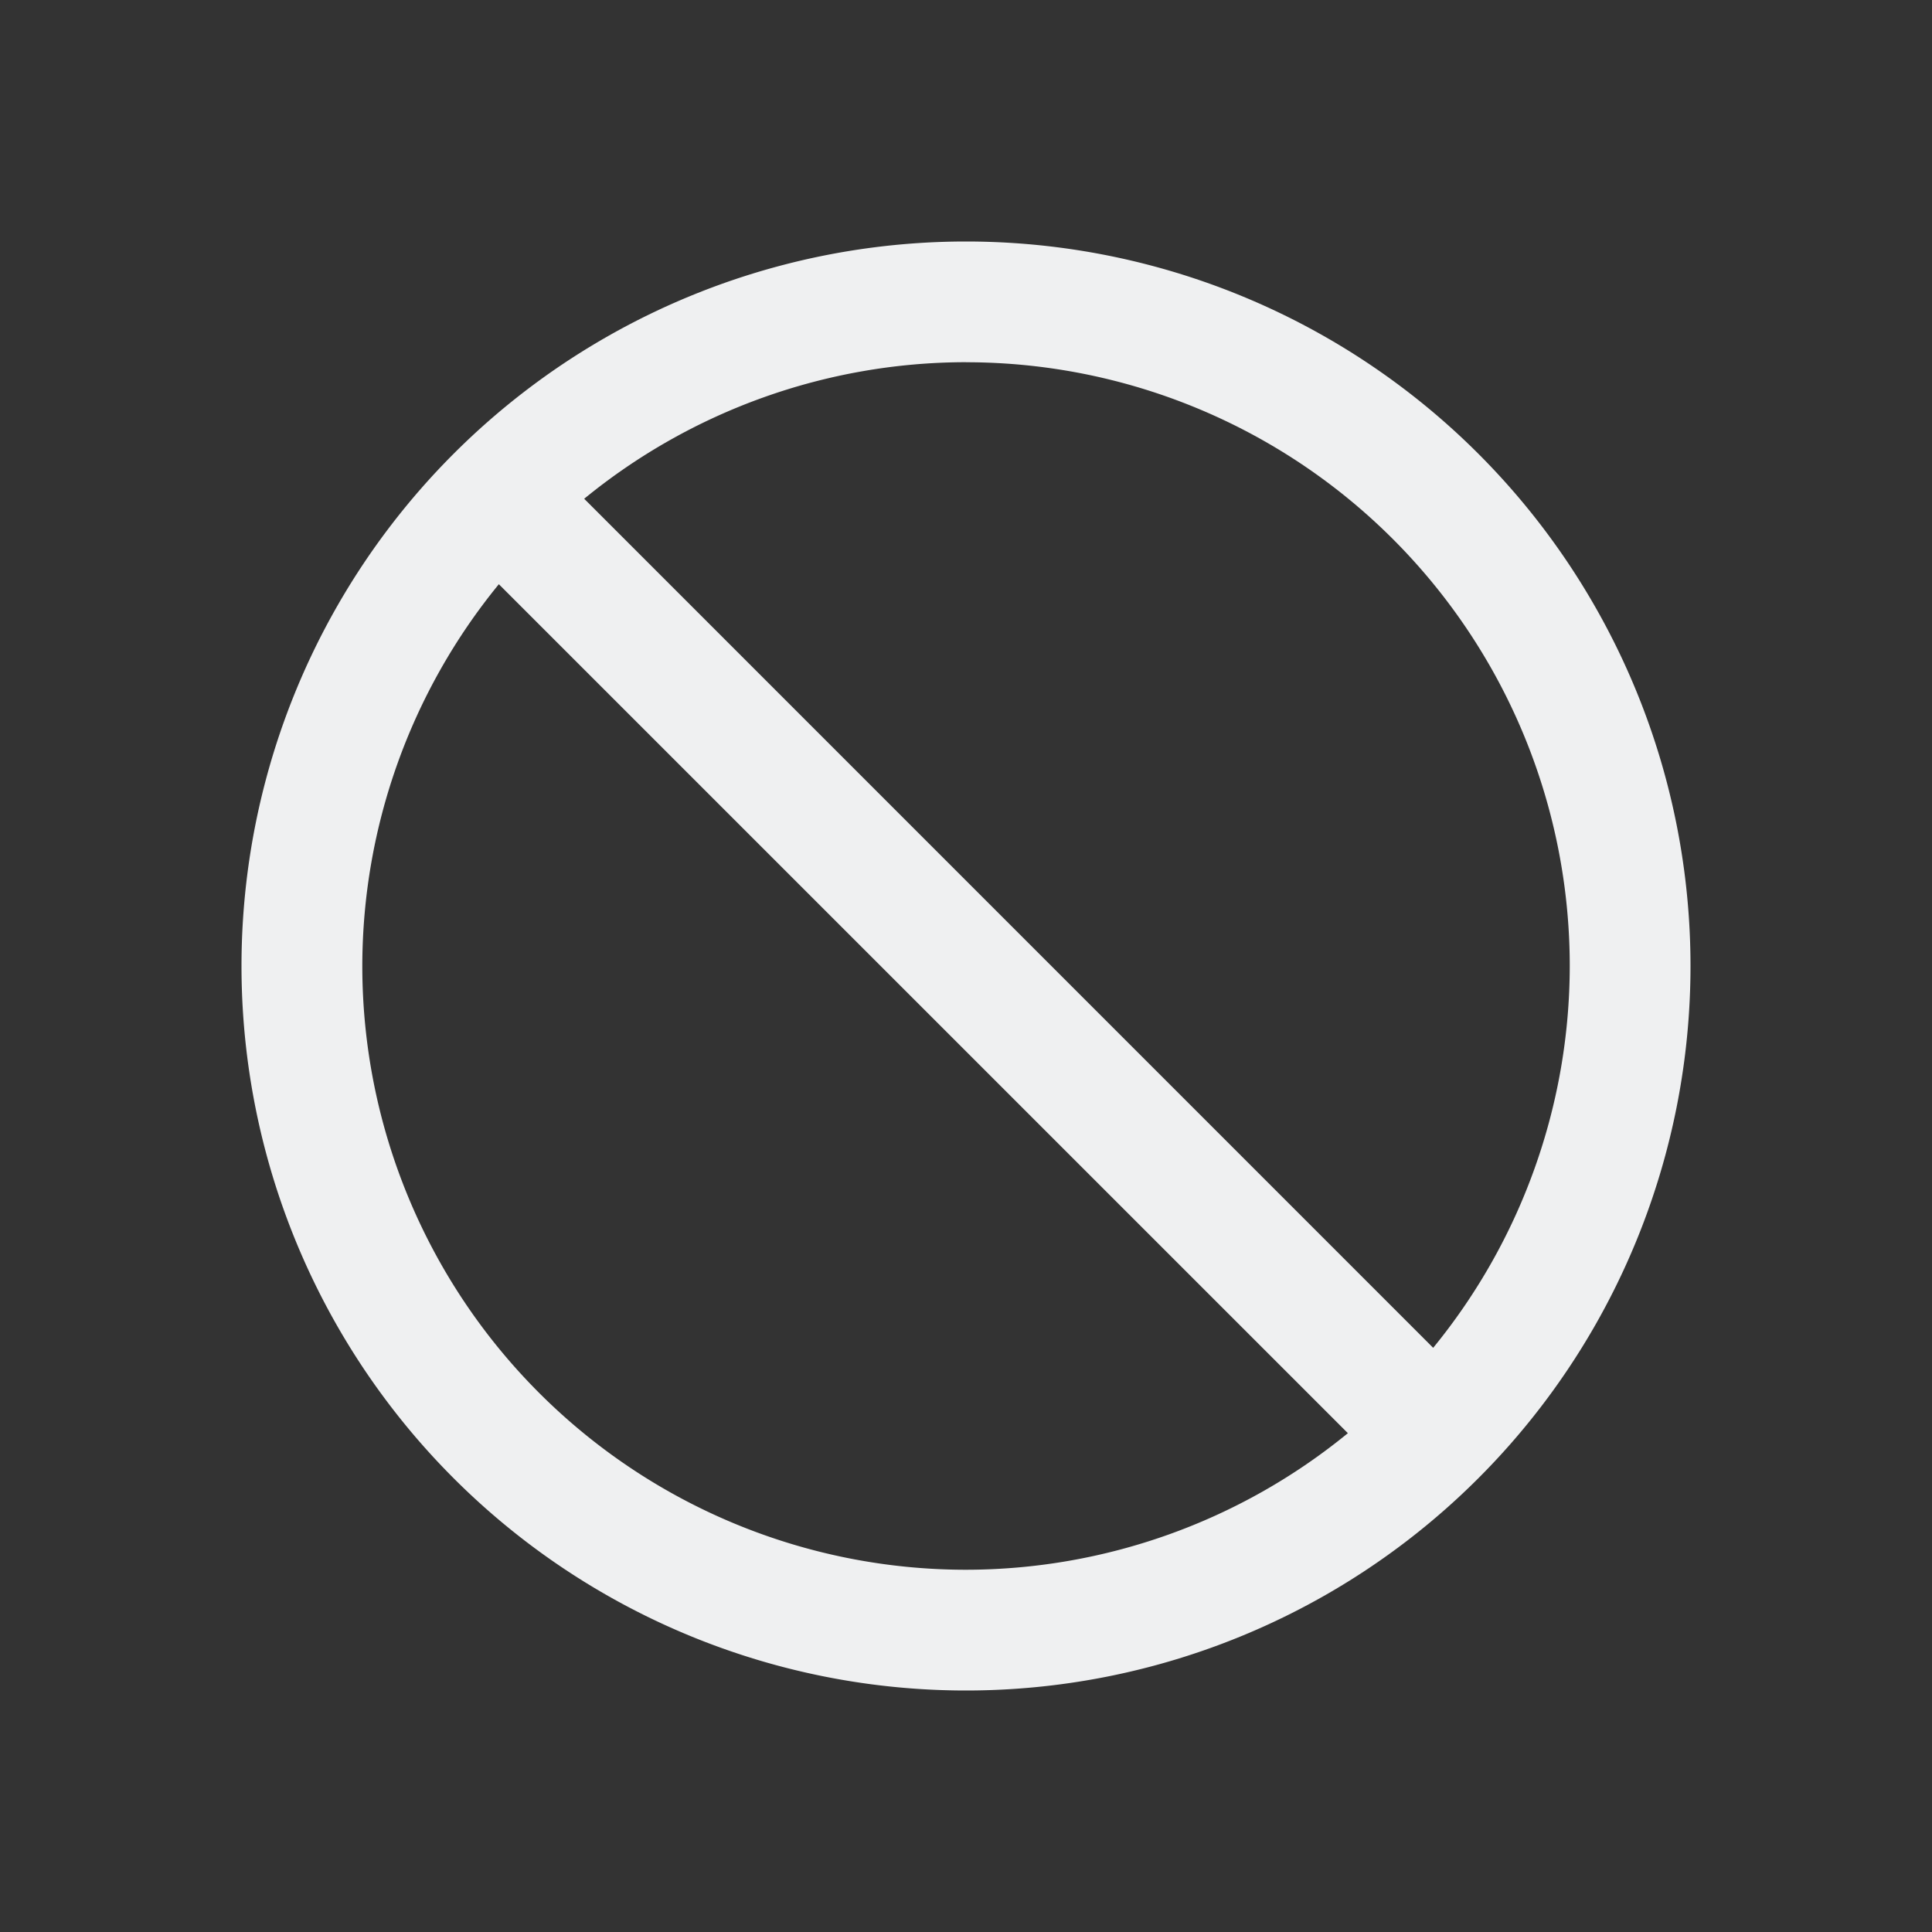 <svg viewBox="0 0 32 32" xmlns="http://www.w3.org/2000/svg"><rect x="0" y="0" width="32" height="32" fill="#333333" stroke="none"/><path d="m16 4a12 12 0 0 0 -12 12 12 12 0 0 0 12 12 12 12 0 0 0 12-12 12 12 0 0 0 -12-12zm0 2a10 10 0 0 1 10 10 10 10 0 0 1 -2.262 6.324l-14.062-14.063a10 10 0 0 1 6.324-2.262zm-7.738 3.676 14.063 14.062a10 10 0 0 1 -6.324 2.262 10 10 0 0 1 -10-10 10 10 0 0 1 2.262-6.324z" fill="#eff0f1"/></svg>
